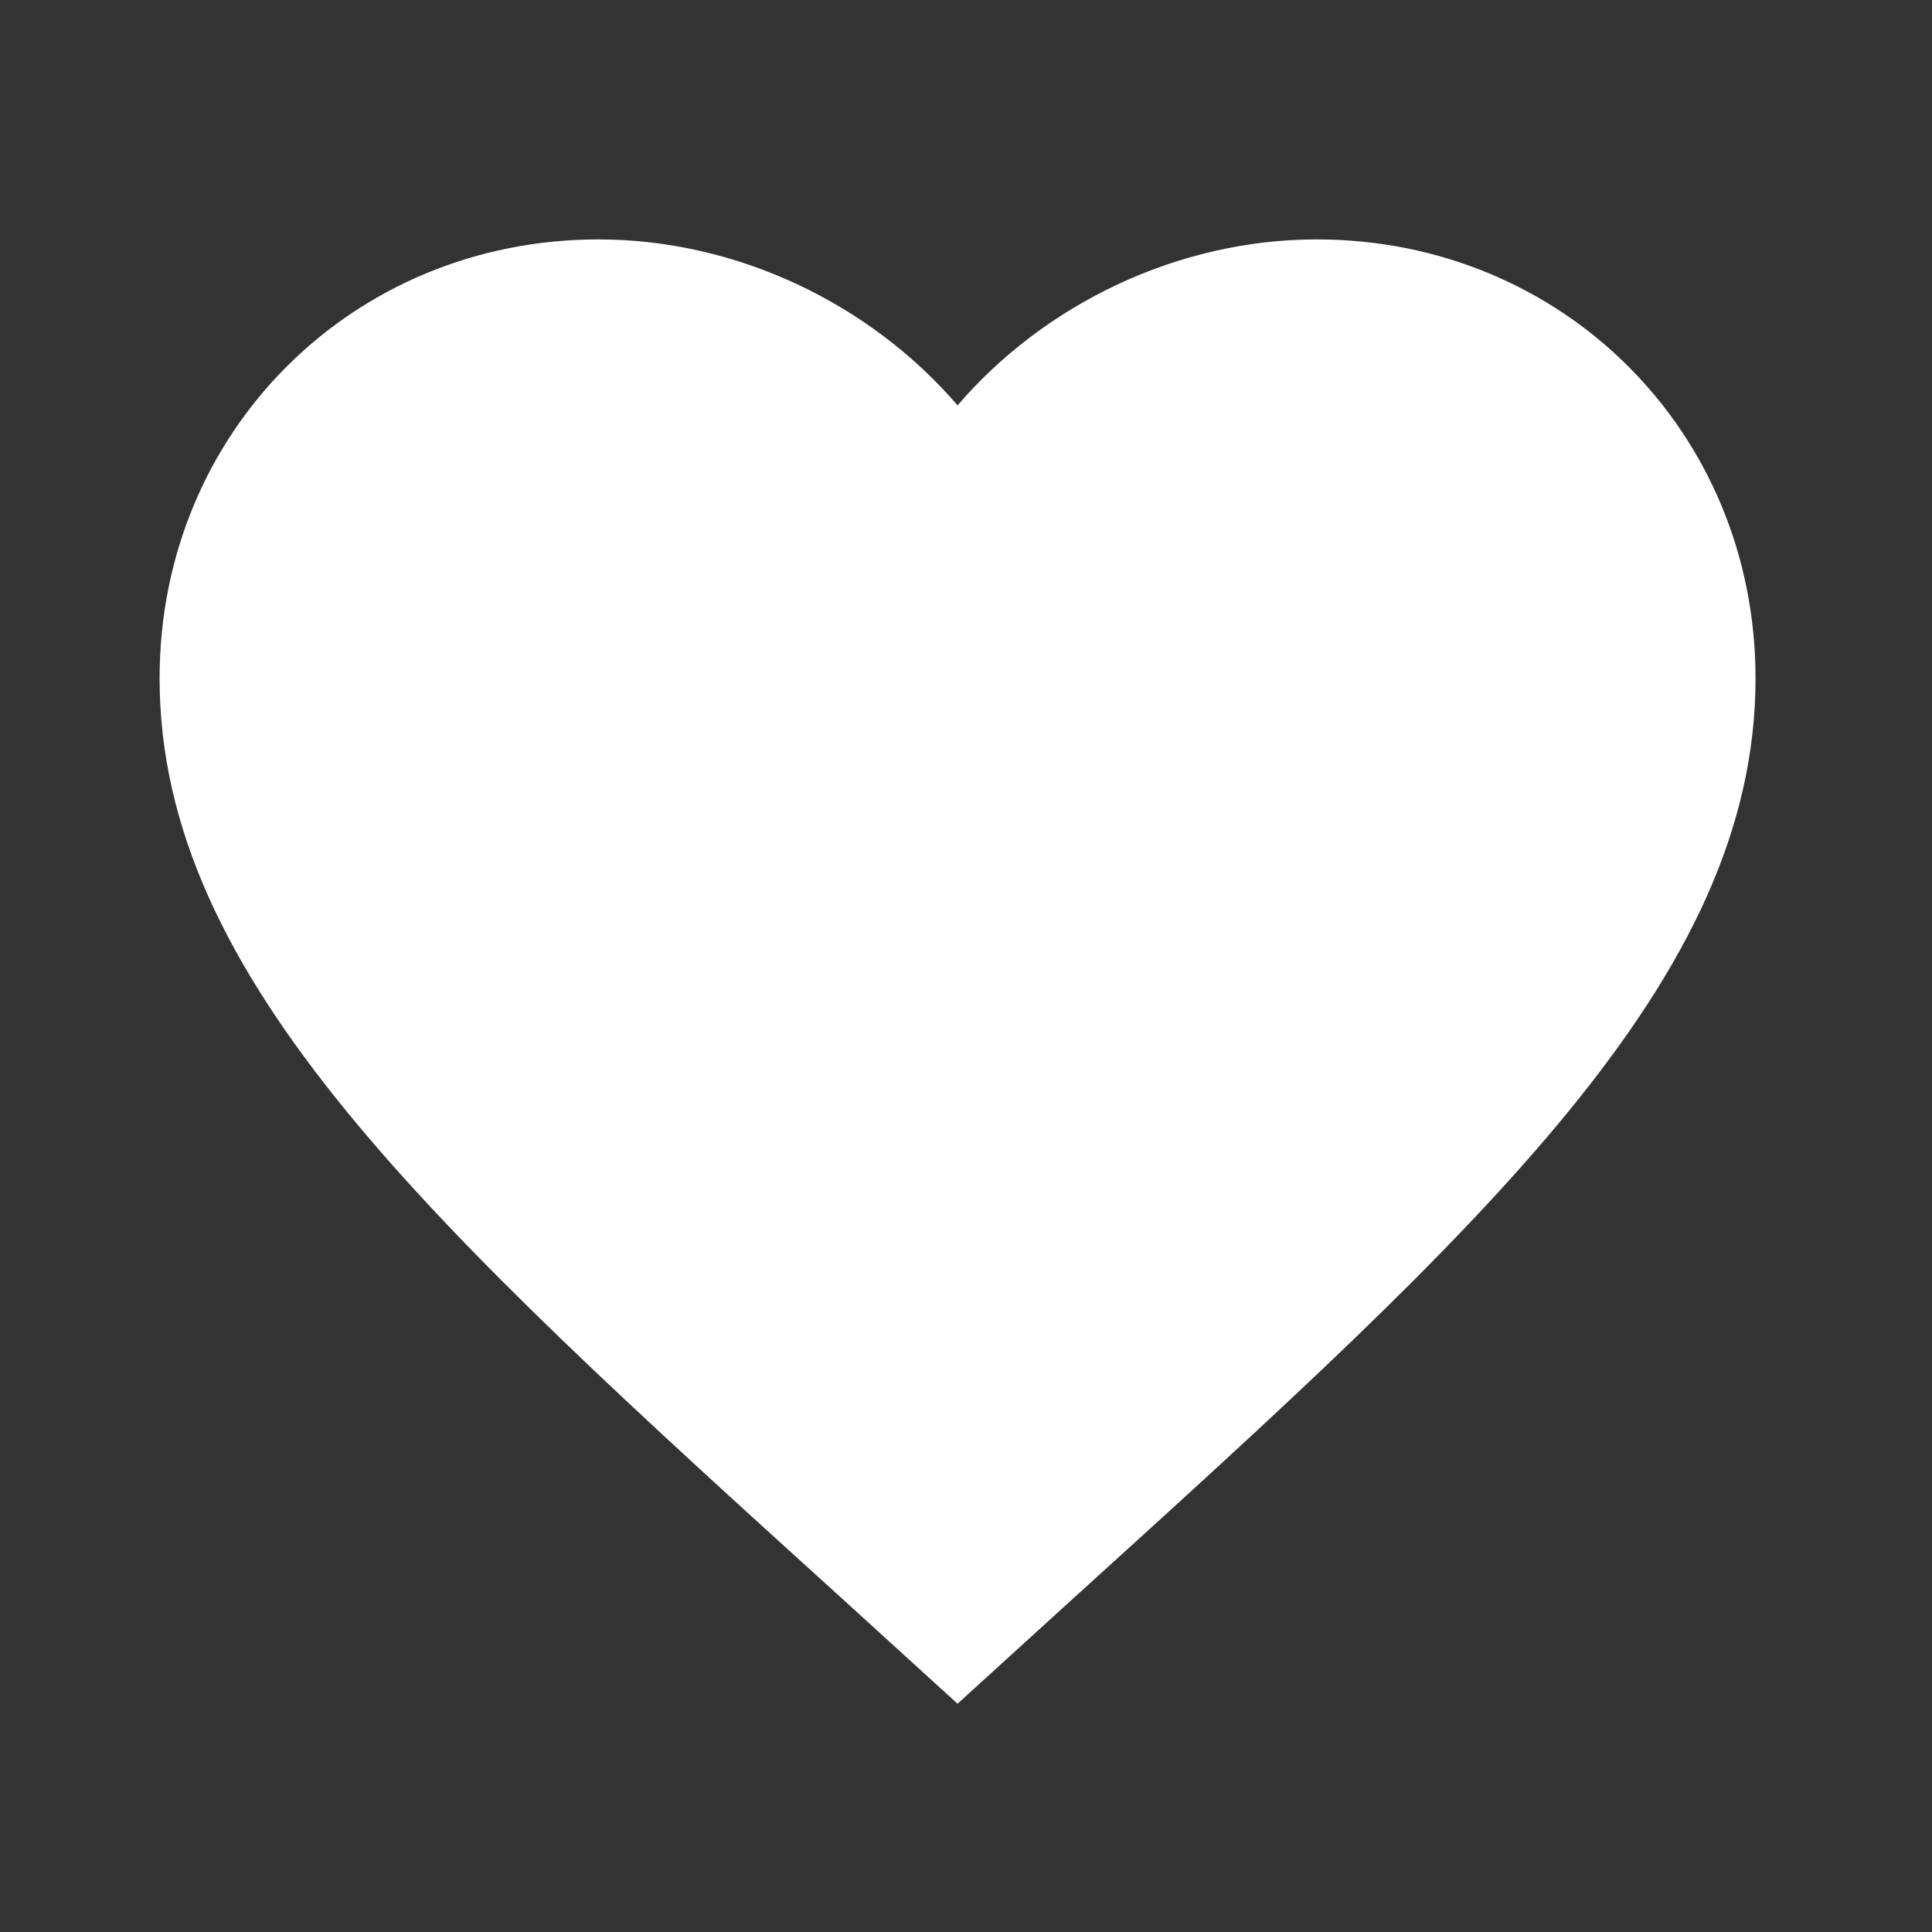 <svg width="38" height="38" viewBox="0 0 38 38" fill="none" xmlns="http://www.w3.org/2000/svg">
<rect x="0" y="0" width="38" height="38" fill="#333333" stroke="none"/>
<path d="M18.834 33.51L16.558 31.438C8.475 24.108 3.139 19.258 3.139 13.341C3.139 8.491 6.937 4.709 11.771 4.709C14.502 4.709 17.123 5.98 18.834 7.973C20.545 5.98 23.166 4.709 25.897 4.709C30.731 4.709 34.529 8.491 34.529 13.341C34.529 19.258 29.193 24.108 21.11 31.438L18.834 33.51Z" fill="white"/>
</svg>
